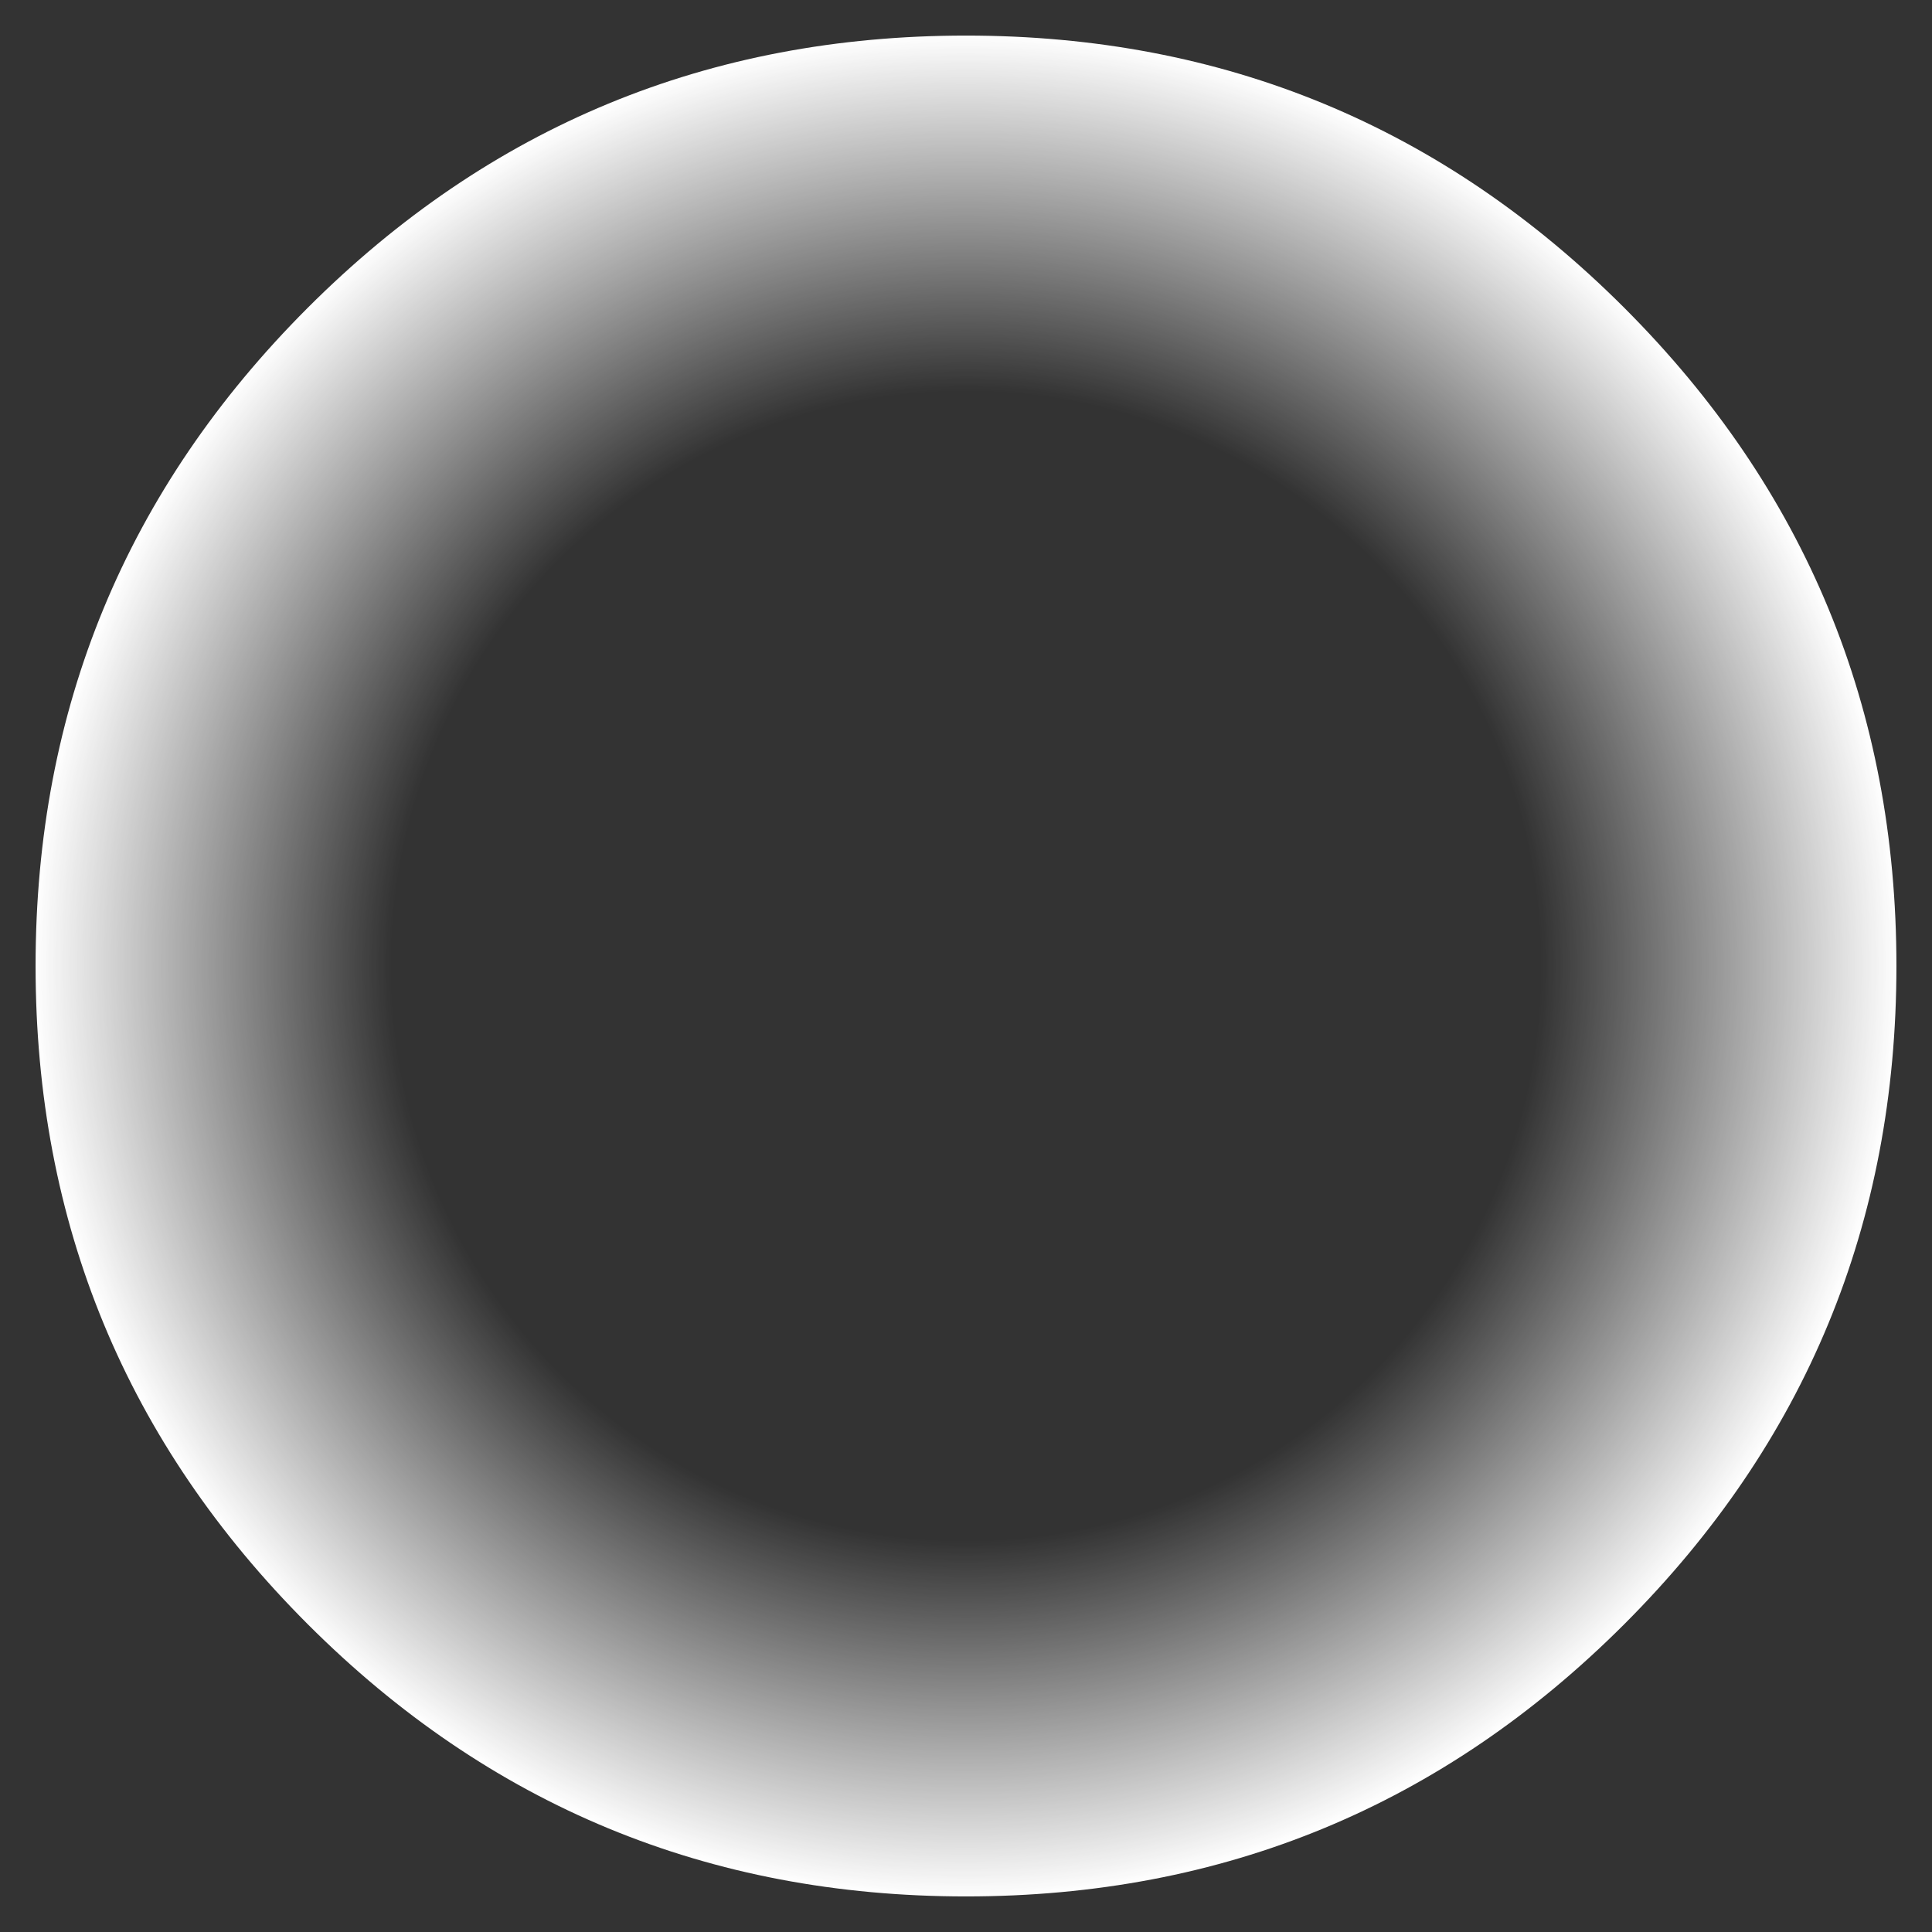 <?xml version="1.0" encoding="UTF-8" standalone="no"?>
<svg xmlns:xlink="http://www.w3.org/1999/xlink" height="54.3px" width="54.3px" xmlns="http://www.w3.org/2000/svg">
  <rect width="100%" height="100%" fill="#333333" stroke="none"/>
  <g transform="matrix(1.0, 0.0, 0.0, 1.0, 27.15, 27.15)">
    <path d="M18.5 -18.5 Q26.15 -10.85 26.15 0.0 26.15 10.85 18.5 18.5 10.85 26.15 0.0 26.15 -10.85 26.15 -18.5 18.5 -26.15 10.85 -26.15 0.0 -26.15 -10.85 -18.5 -18.5 -10.85 -26.15 0.0 -26.15 10.85 -26.15 18.5 -18.5" fill="url(#gradient0)" fill-rule="evenodd" stroke="none"/>
  </g>
  <defs>
    <radialGradient cx="0" cy="0" gradientTransform="matrix(0.032, 0.0, 0.0, 0.032, 0.0, 0.0)" gradientUnits="userSpaceOnUse" id="gradient0" r="819.2" spreadMethod="pad">
      <stop offset="0.616" stop-color="#ffffff" stop-opacity="0.0"></stop>
      <stop offset="1.0" stop-color="#ffffff"></stop>
    </radialGradient>
  </defs>
</svg>